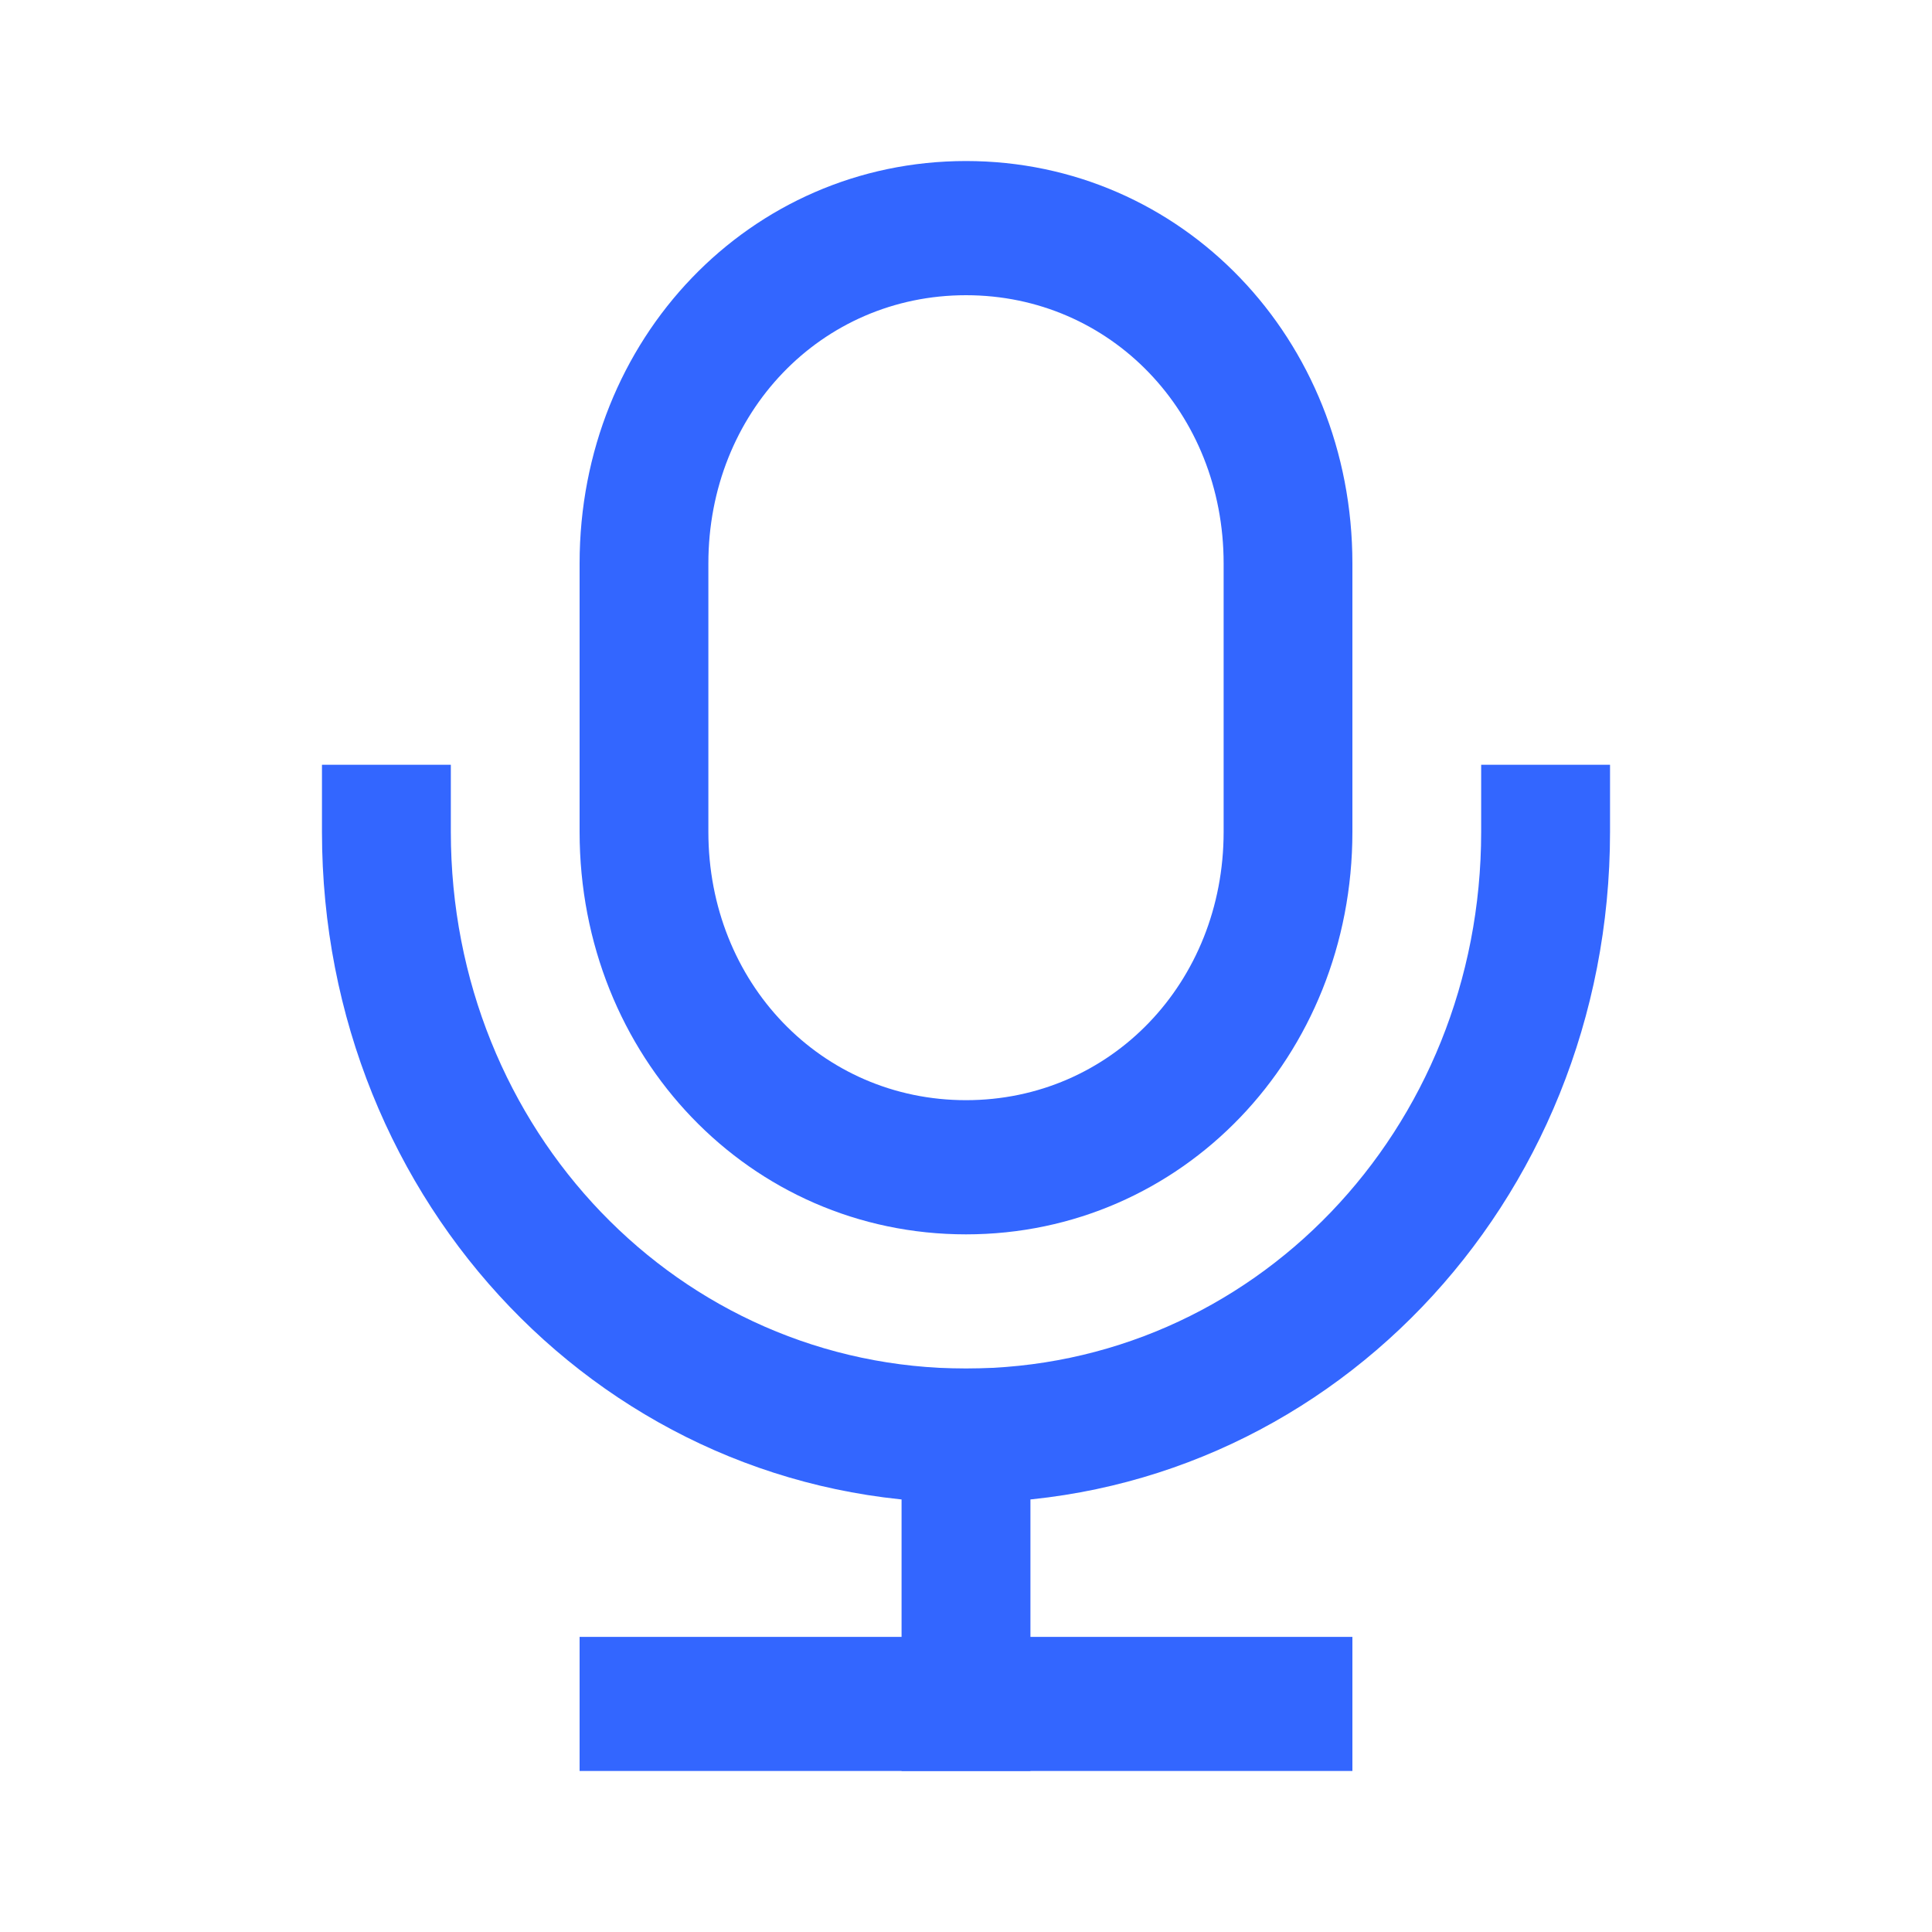<svg width="20" height="20" viewBox="0 0 20 20" fill="none" xmlns="http://www.w3.org/2000/svg">
<path fill-rule="evenodd" clip-rule="evenodd" d="M10 3.056C8.502 3.056 7.333 4.272 7.333 5.833V8.611C7.333 10.172 8.502 11.389 10 11.389C11.498 11.389 12.667 10.172 12.667 8.611V5.833C12.667 4.272 11.498 3.056 10 3.056ZM6 5.833C6 3.505 7.765 1.667 10 1.667C12.235 1.667 14 3.505 14 5.833V8.611C14 10.939 12.235 12.778 10 12.778C7.765 12.778 6 10.939 6 8.611V5.833Z" fill="#3366FF"/>
<path fill-rule="evenodd" clip-rule="evenodd" d="M4.667 7.917V8.611C4.667 11.7 7.035 14.167 10 14.167C12.965 14.167 15.333 11.7 15.333 8.611V7.917H16.667V8.611C16.667 12.467 13.701 15.556 10 15.556C6.298 15.556 3.333 12.467 3.333 8.611V7.917H4.667Z" fill="#3366FF"/>
<path fill-rule="evenodd" clip-rule="evenodd" d="M6 16.945H14V18.333H6V16.945Z" fill="#3366FF"/>
<path fill-rule="evenodd" clip-rule="evenodd" d="M10.667 14.167V18.333H9.333V14.167H10.667Z" fill="#3366FF"/>
</svg>
